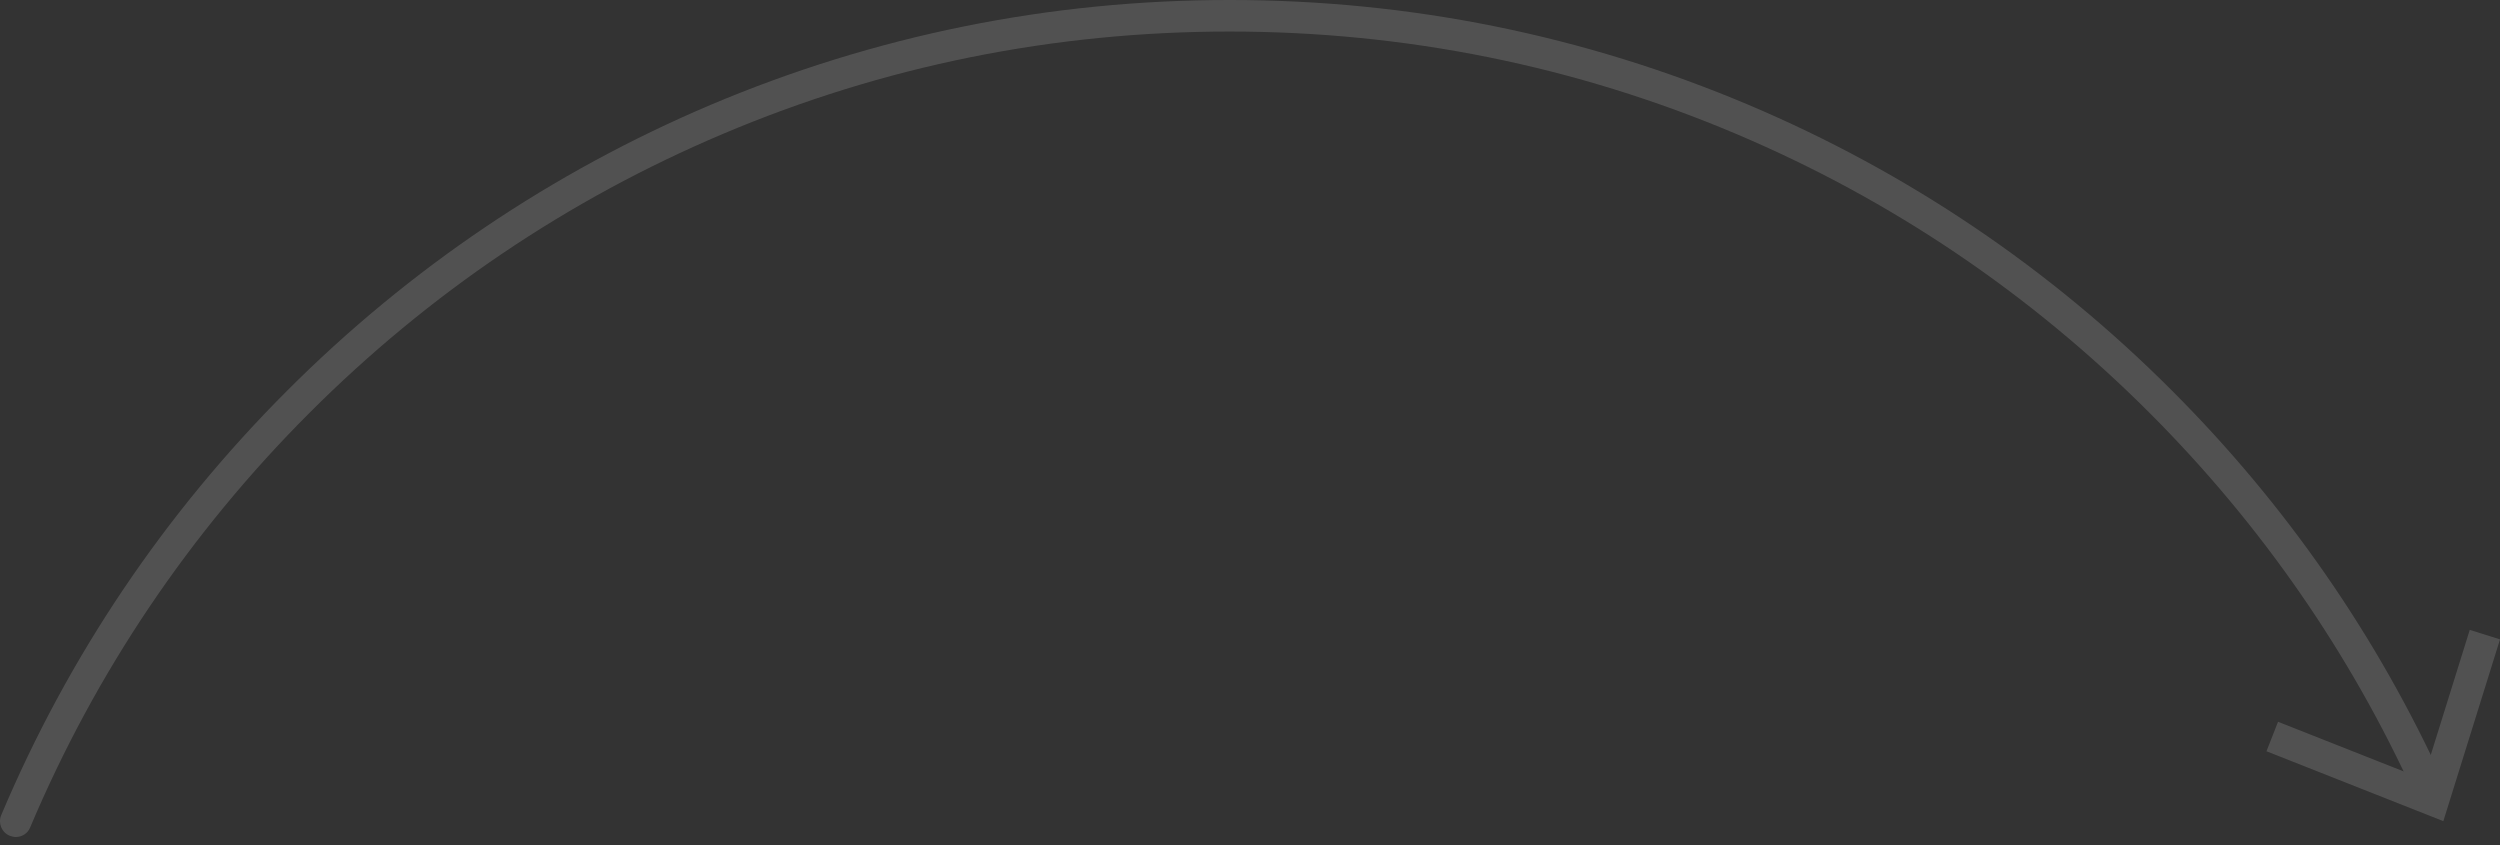 <svg width="275" height="93" viewBox="0 0 275 93" fill="none" xmlns="http://www.w3.org/2000/svg">
<rect x="0" y="0" width="275" height="93" fill="#333333" stroke="none"/>
<g opacity="0.15">
<path d="M249.313 82.639L250.585 79.397L266.554 85.707L271.674 69.287L275 70.333L268.766 90.326L249.313 82.639Z" fill="#fff"/>
<path d="M1.745 92.069C1.518 92.069 1.292 92.016 1.065 91.929C0.177 91.563 -0.241 90.535 0.142 89.646C7.526 72.163 18.097 56.475 31.559 43.002C45.02 29.528 60.711 18.947 78.161 11.539C96.255 3.887 115.463 0 135.264 0C155.064 0 174.255 3.887 192.349 11.539C209.816 18.93 225.49 29.51 238.951 43.002C251.49 55.551 261.538 70.071 268.835 86.142C269.236 87.014 268.853 88.06 267.965 88.443C267.076 88.844 266.049 88.461 265.666 87.572C258.543 71.867 248.721 57.696 236.479 45.442C223.33 32.282 208.023 21.945 190.974 14.729C173.315 7.251 154.577 3.469 135.246 3.469C115.916 3.469 97.178 7.251 79.519 14.729C62.47 21.945 47.162 32.282 34.014 45.442C20.866 58.602 10.539 73.924 3.329 90.988C3.068 91.668 2.424 92.069 1.745 92.069Z" fill="#fff"/>
</g>
</svg>
